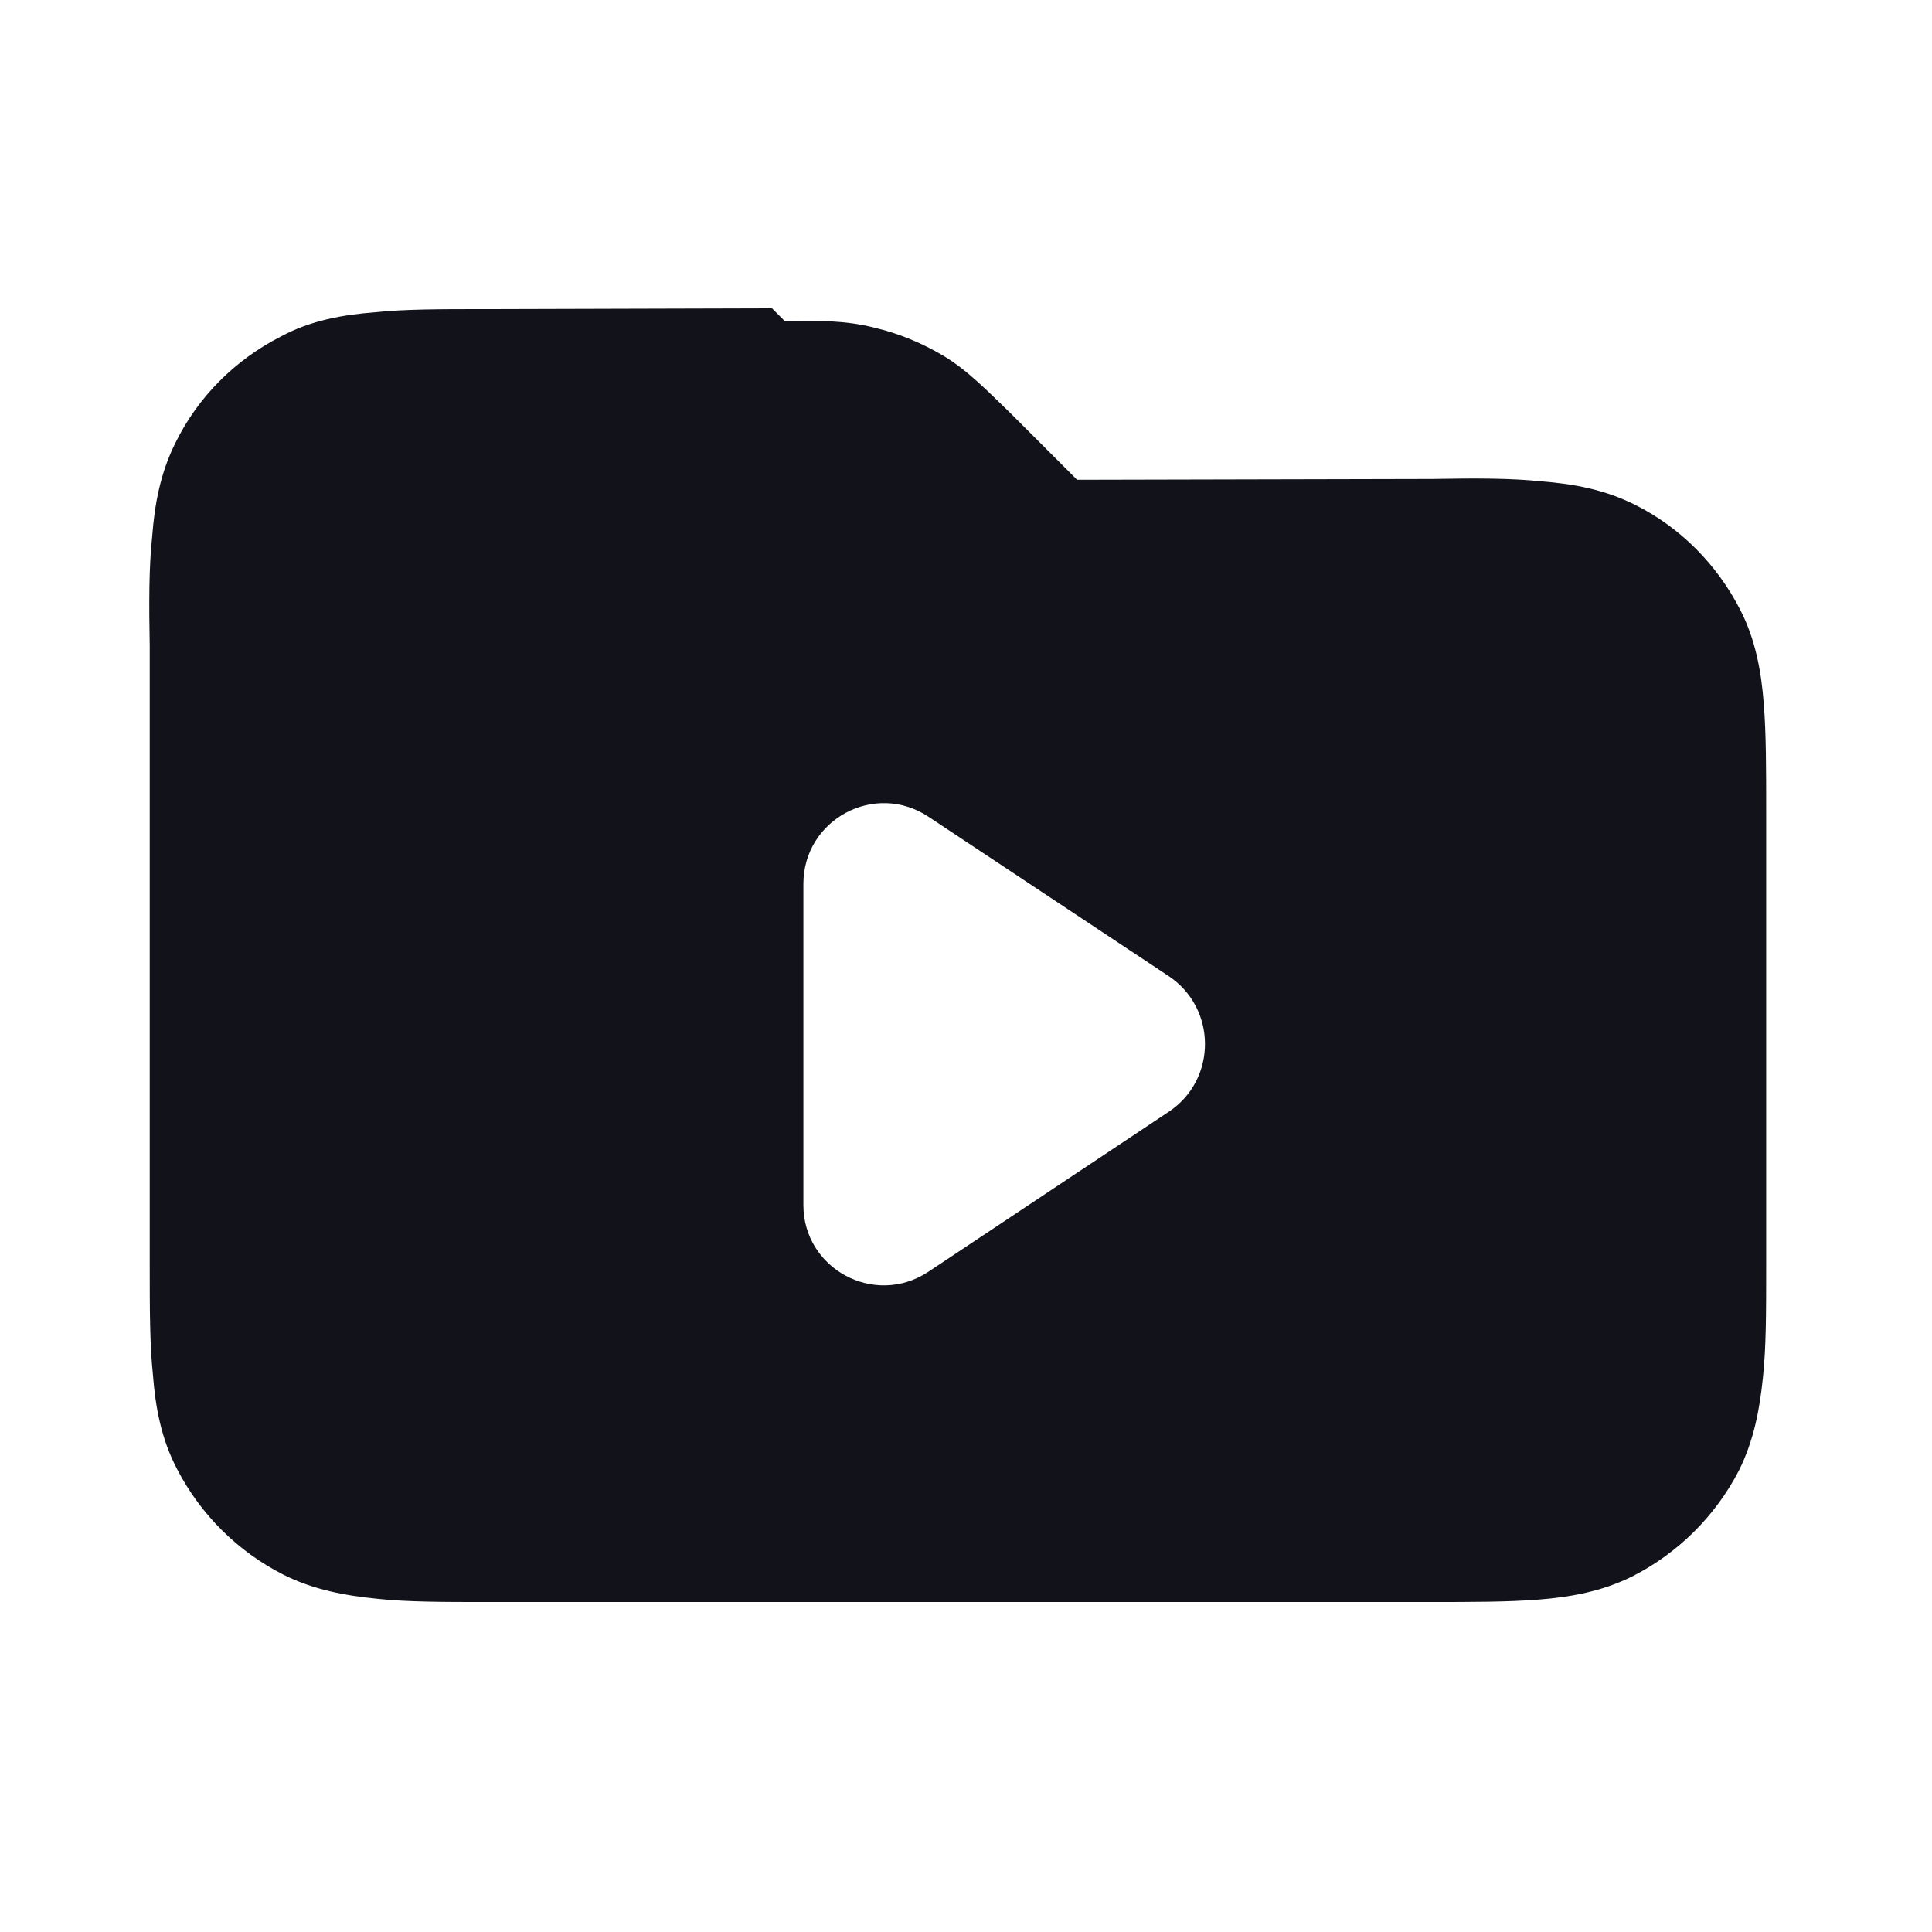 <svg viewBox="0 0 24 24" xmlns="http://www.w3.org/2000/svg"><g><path fill="#12131A" fill-rule="evenodd" d="M9.75 3.99c.4-.01.76-.01 1.11.08 .3.07.59.19.86.35 .3.18.55.44.84.72v0l.82.82 4.42-.01c.52-.01.98-.01 1.35.03 .39.03.78.1 1.16.29 .56.28 1.02.74 1.31 1.31 .19.37.26.77.29 1.16 .03.37.03.82.03 1.35v5.67c0 .52 0 .98-.04 1.35 -.04.39-.11.78-.3 1.16 -.29.56-.75 1.02-1.32 1.311 -.38.19-.78.26-1.17.29 -.38.03-.83.03-1.36.03h-.01H6.06h-.01c-.53 0-.99 0-1.36-.04 -.4-.04-.79-.11-1.17-.3 -.57-.29-1.03-.75-1.32-1.311 -.2-.38-.27-.78-.3-1.17 -.04-.38-.04-.83-.04-1.36v0V8.04v-.01c-.01-.53-.01-.99.03-1.36 .03-.4.1-.79.29-1.17 .28-.57.74-1.03 1.31-1.32 .37-.2.77-.27 1.16-.3 .37-.04.82-.04 1.35-.04l3.59-.01Zm4.79 8.15l-3-1.99c-.67-.45-1.56.03-1.56.83v3.99c0 .79.88 1.27 1.55.83l2.99-1.99c.6-.4.6-1.29-.01-1.69Z"/></g></svg>